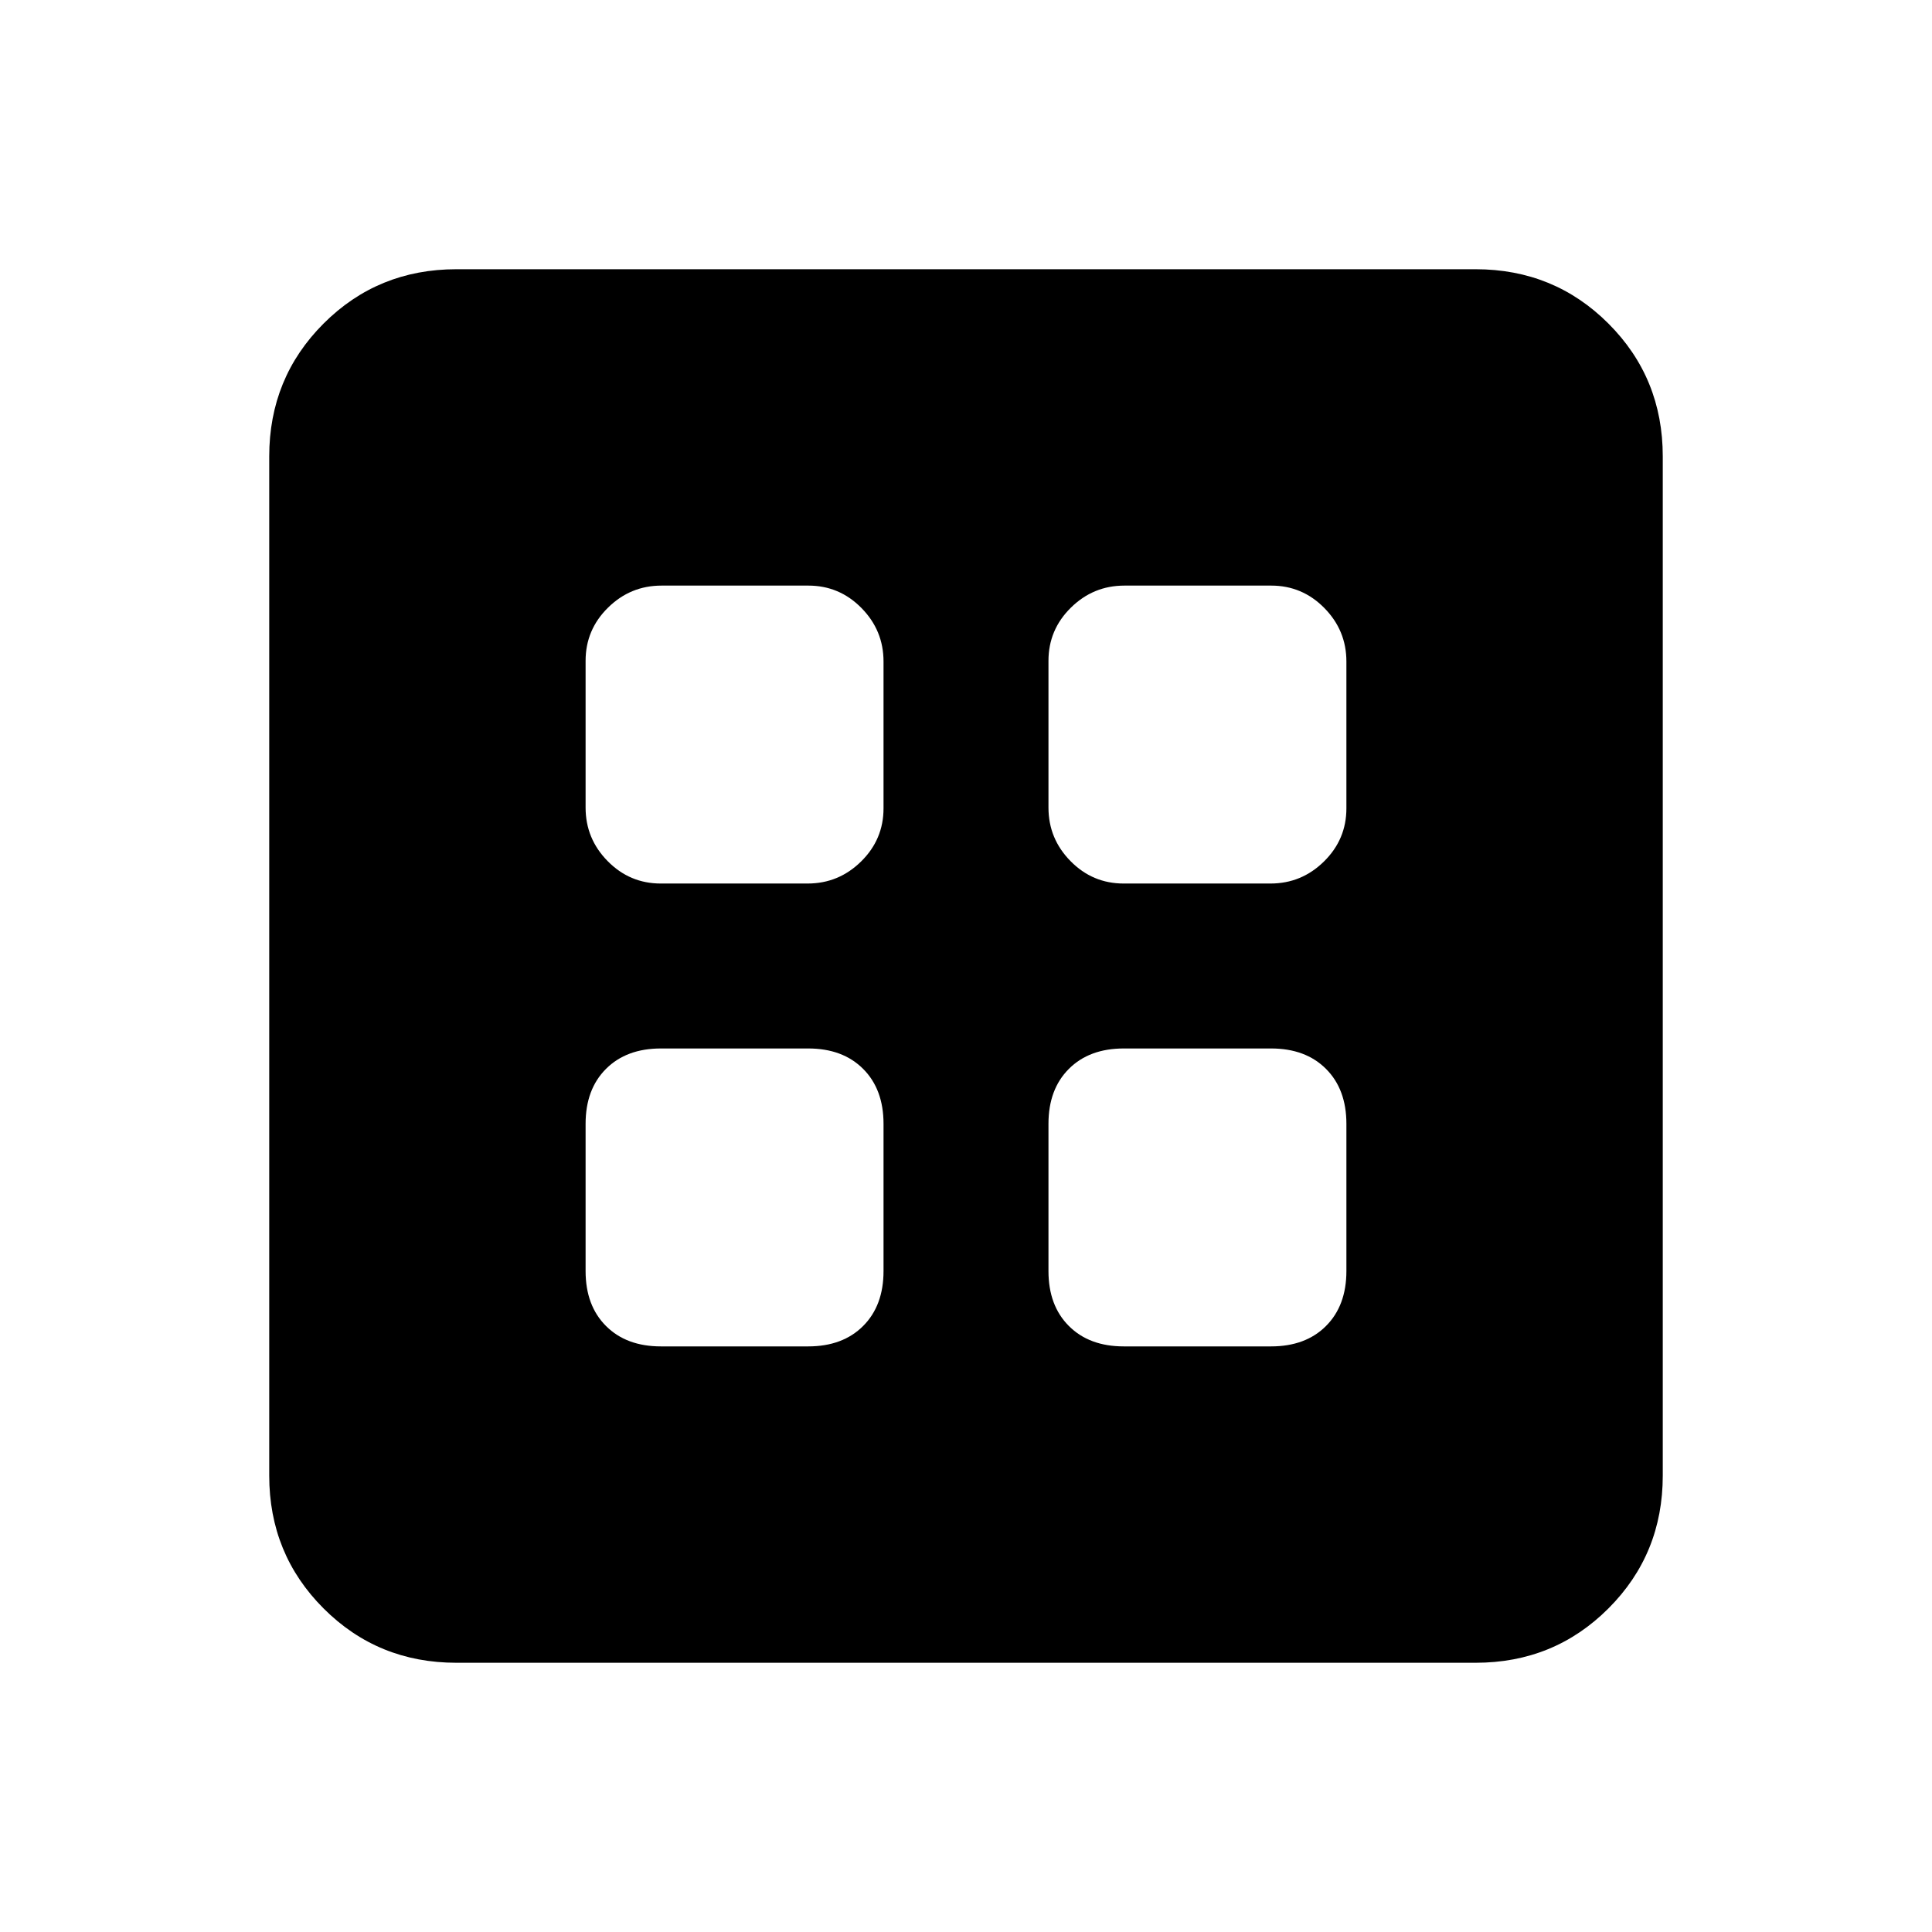 <svg xmlns="http://www.w3.org/2000/svg" height="20" viewBox="0 -960 960 960" width="20"><path d="M328.43-290.98h73.14q17.18 0 27.31-10.14 10.14-10.13 10.14-27.31v-73.14q0-17.18-10.14-27.31-10.13-10.14-27.31-10.14h-73.14q-17.18 0-27.31 10.14-10.14 10.13-10.14 27.31v73.14q0 17.18 10.14 27.31 10.13 10.14 27.31 10.14Zm230 0h73.14q17.18 0 27.31-10.14 10.14-10.13 10.14-27.31v-73.14q0-17.18-10.14-27.31-10.13-10.14-27.31-10.14h-73.14q-17.18 0-27.31 10.14-10.14 10.13-10.14 27.31v73.14q0 17.18 10.14 27.31 10.13 10.14 27.31 10.14Zm-230.08-230h72.95q15.45 0 26.58-10.96 11.14-10.96 11.14-26.41v-72.95q0-15.45-10.96-26.58-10.96-11.14-26.41-11.14H328.7q-15.45 0-26.58 10.96-11.14 10.96-11.14 26.41v72.95q0 15.45 10.96 26.58 10.96 11.14 26.41 11.14Zm230 0h72.95q15.45 0 26.58-10.96 11.14-10.96 11.14-26.41v-72.95q0-15.45-10.96-26.58-10.96-11.14-26.41-11.14H558.7q-15.45 0-26.58 10.96-11.14 10.96-11.14 26.41v72.95q0 15.45 10.96 26.58 10.96 11.14 26.41 11.14Zm-331.57 387.2q-39 0-66-27t-27-66v-506.44q0-39 27-66t66-27h506.44q39 0 66 27t27 66v506.44q0 39-27 66t-66 27H226.78Z"/></svg>